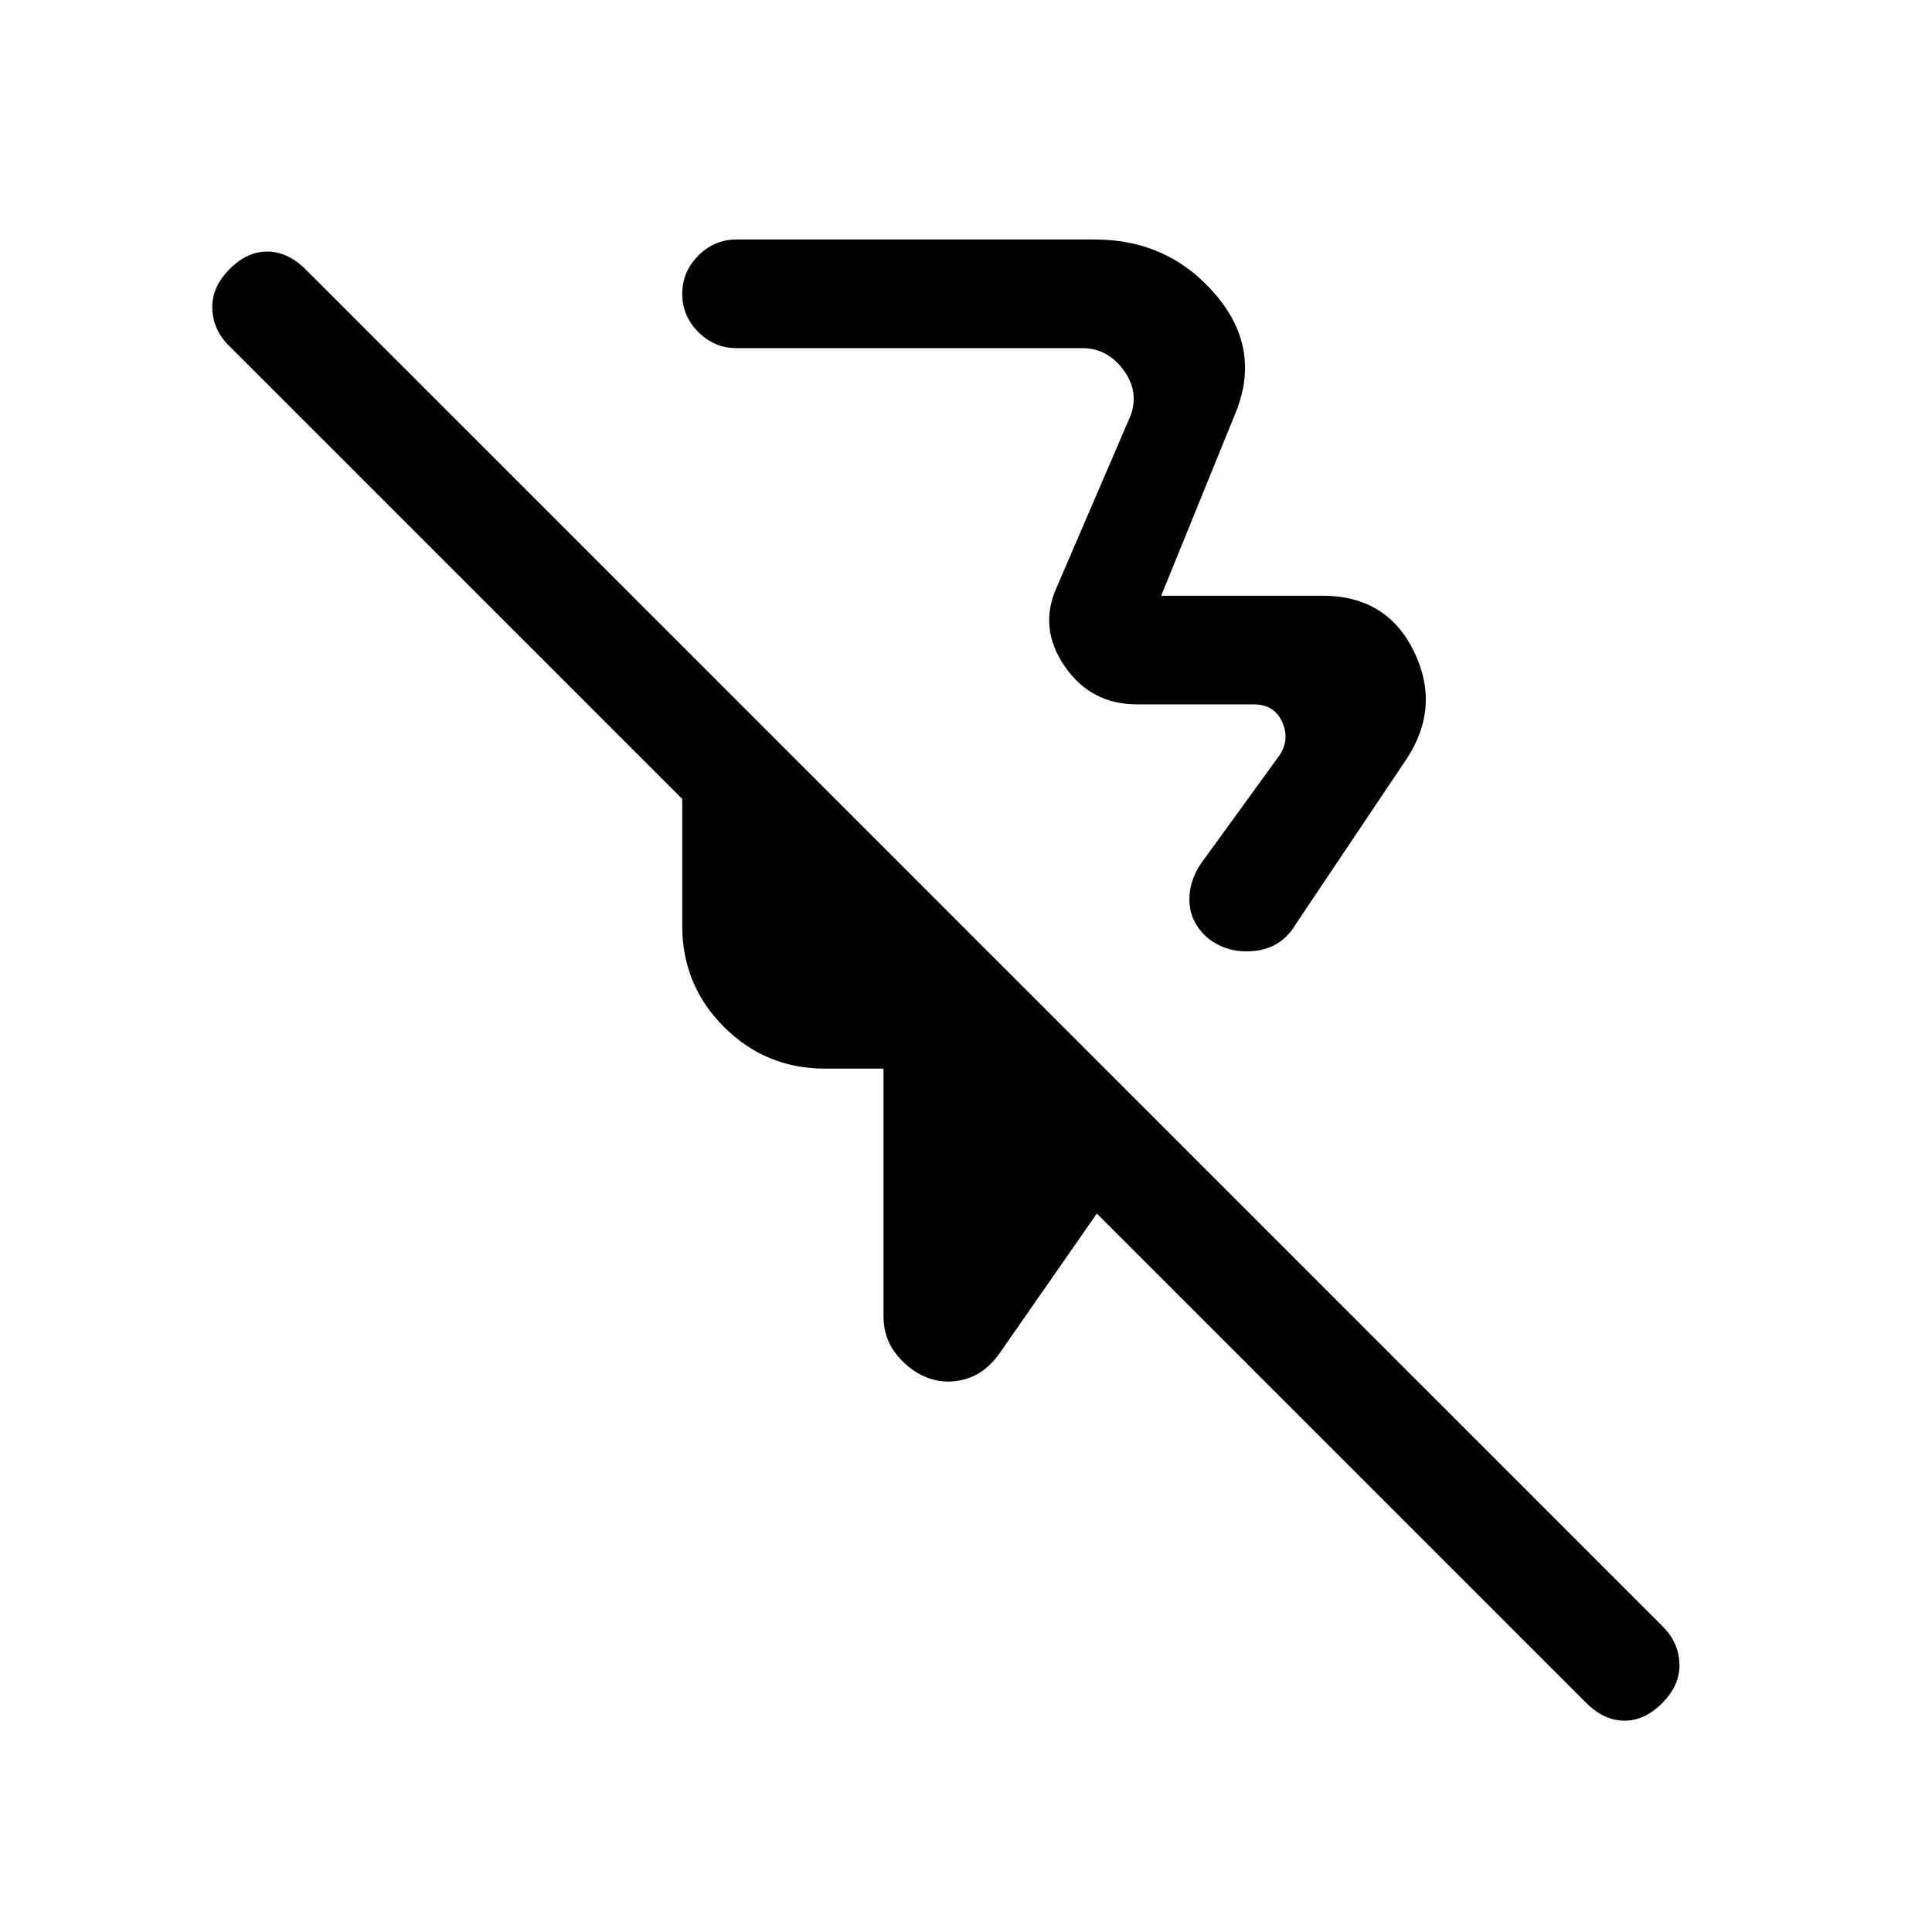 <svg xmlns="http://www.w3.org/2000/svg" height="24" viewBox="0 -960 960 960" width="24"><path d="m614-755-37 91h80q32 0 45.5 27.5T699-583l-55 82q-7 12-20.5 13.5T600-494q-9-8-9-19t8-21l37-51q5-8 1-16.5t-14-8.5h-58q-23 0-36-19t-4-39l37-86q4-12-4-22.5T538-787H366q-11 0-19-8t-8-19q0-11 8-19t19-8h178q36.37 0 59.68 27Q627-787 614-755Zm174 641L545-357l-48 69q-6.92 10-16.46 13-9.54 3-18.54 0t-16-11.31q-7-8.31-7-19.69v-123h-29q-29.54 0-50.27-20.73Q339-470.46 339-500v-63L114-788q-8-7.73-8.5-18.37Q105-817 113.79-826q8.79-9 19-9t19.21 9l674 674q8 7.82 8.5 18.41T826.21-114q-8.79 9-19 9T788-114ZM510-648Z"/></svg>